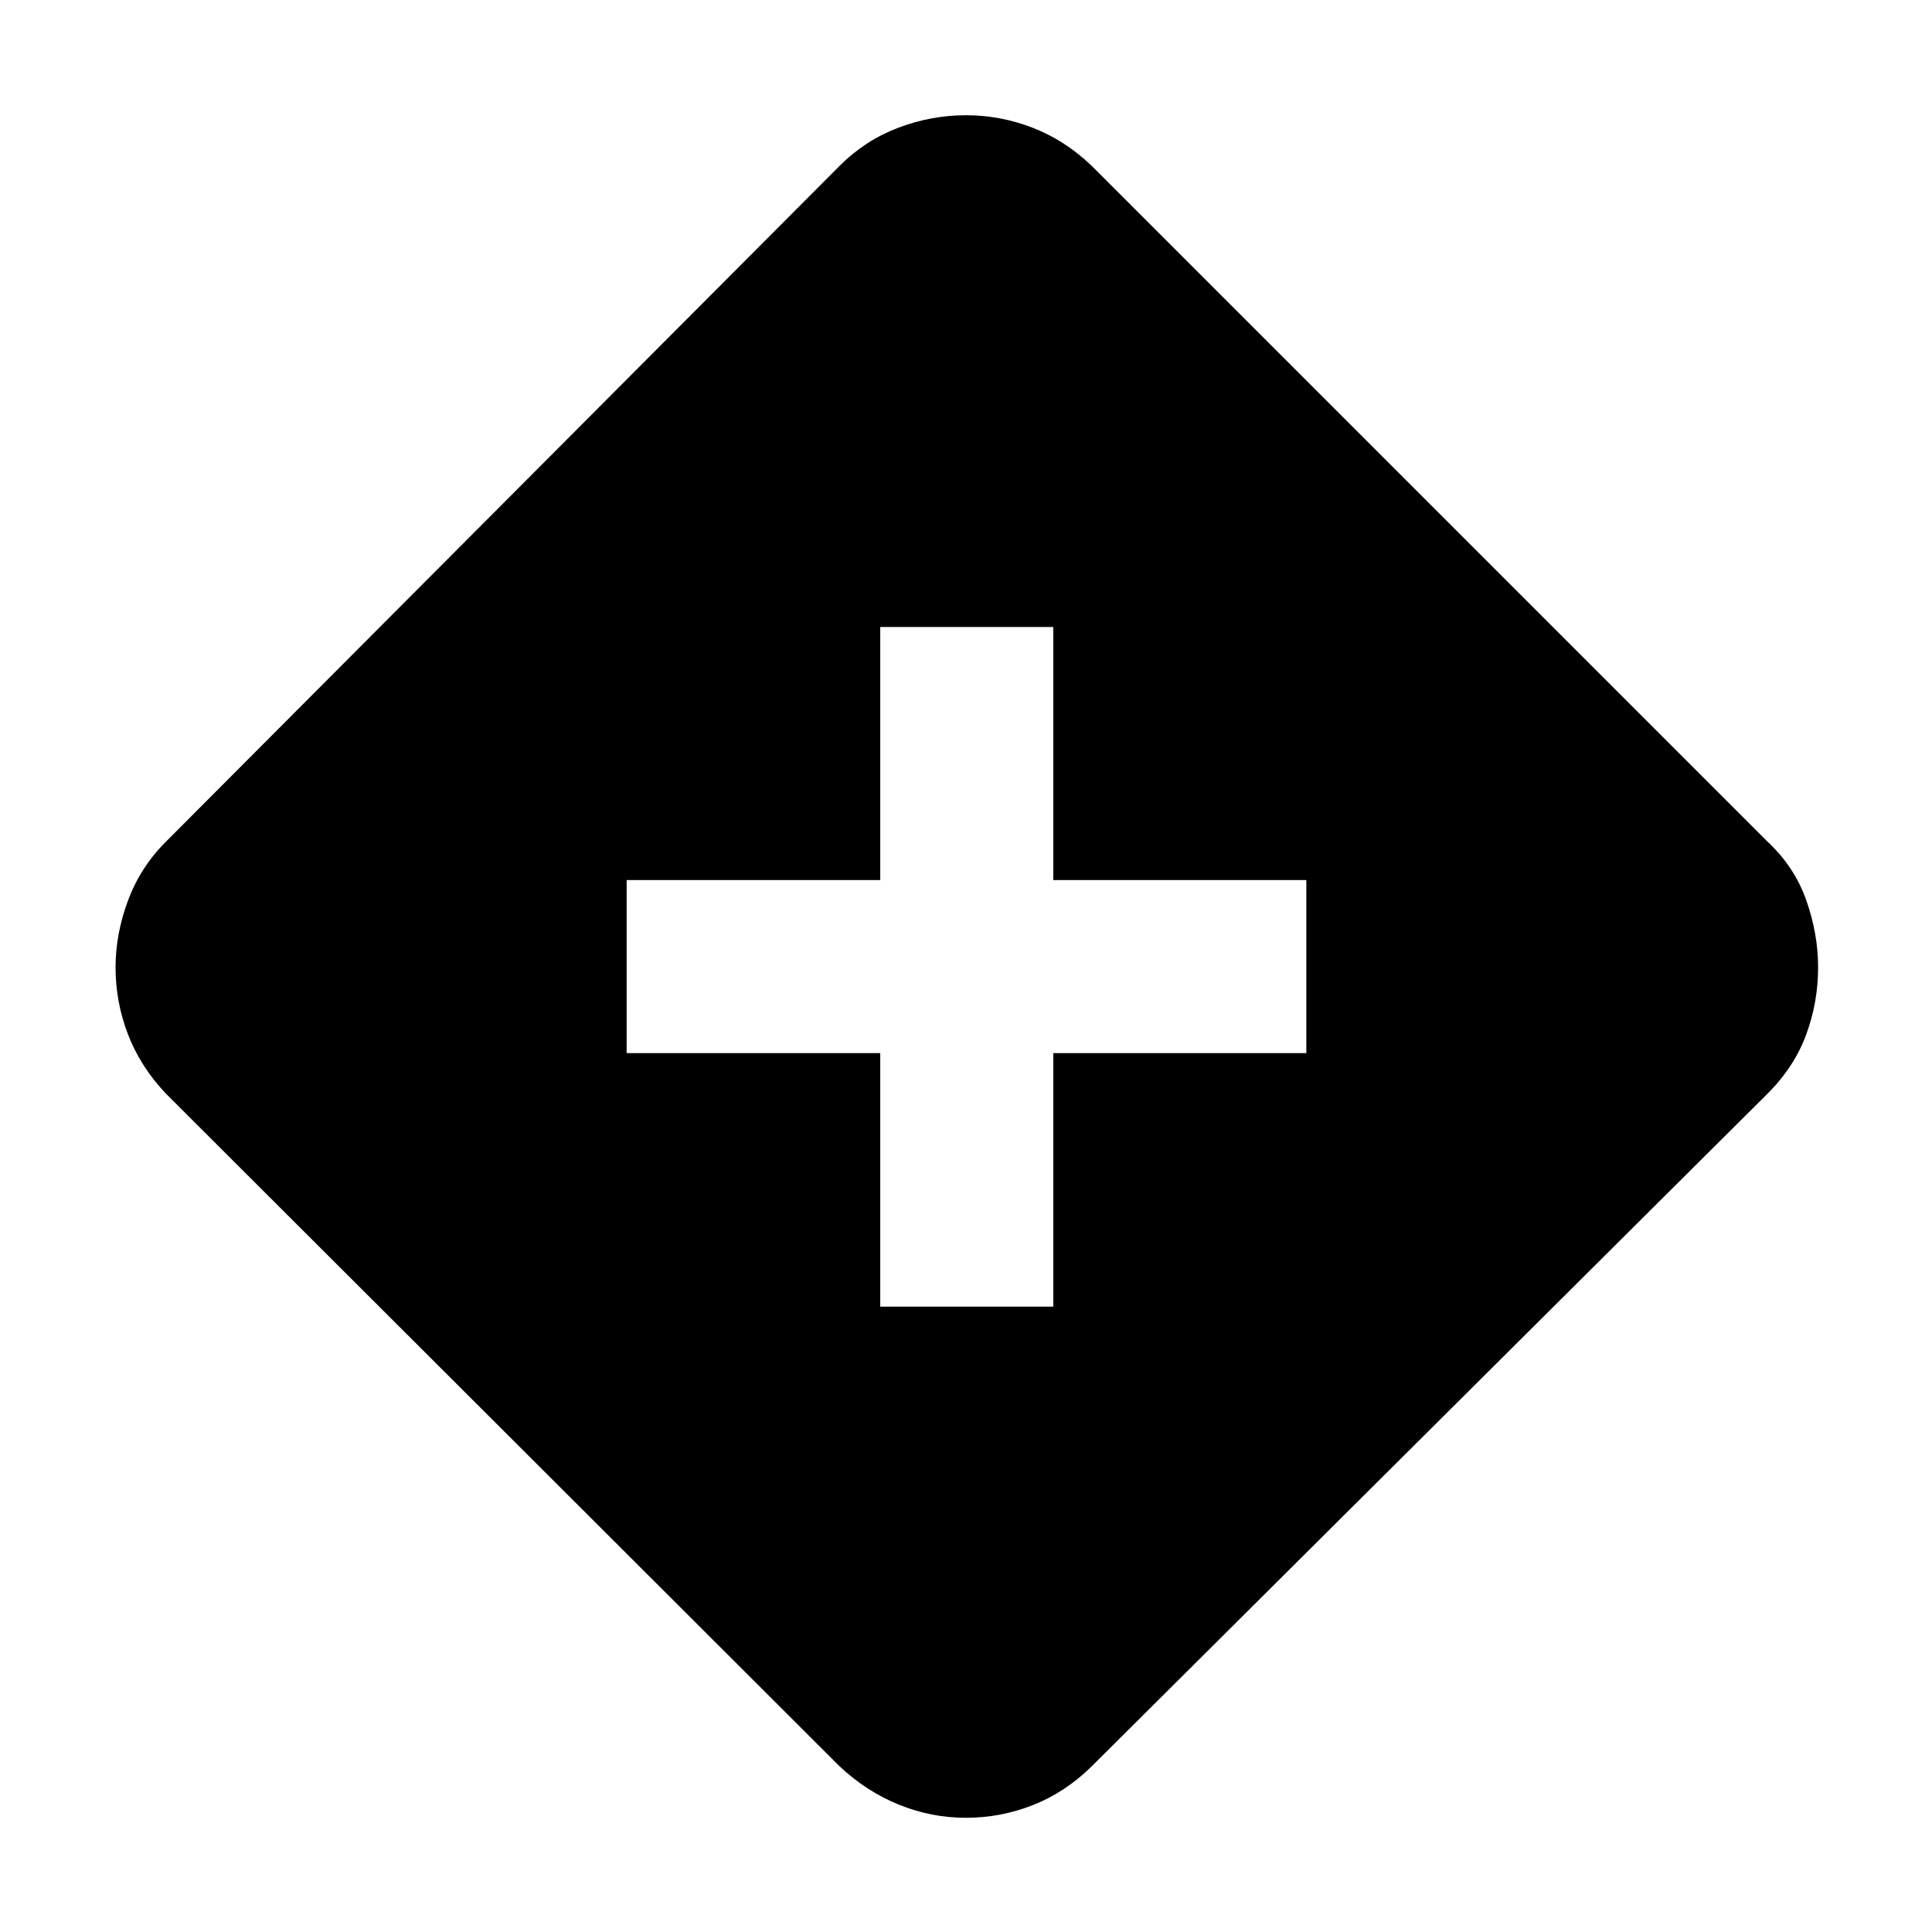<svg xmlns="http://www.w3.org/2000/svg" height="40" viewBox="0 -960 960 960" width="40"><path d="M437.39-310.72h85.98v-126h125.74v-85.98H523.37v-125.74h-85.98v125.74H311.38v85.98h126.01v126ZM480-56.75q-17.28 0-33.36-6.53-16.08-6.52-29.39-18.99L82.43-416.59q-12.61-13.3-18.81-29.38-6.2-16.09-6.2-33.36 0-16.61 6.2-33.24 6.2-16.63 18.81-29.18l334.82-335.89q12.64-12.64 29.06-18.87 16.41-6.23 33.69-6.23 17.12 0 33.16 6.23 16.04 6.23 29.25 18.87L878.3-541.75q13.39 12.47 19.25 29.14 5.86 16.67 5.86 33.28 0 17.27-5.9 33.36-5.9 16.08-19.21 29.38L542.41-82.27Q529.2-69.3 513.16-63.03q-16.04 6.28-33.16 6.28Z"/></svg>